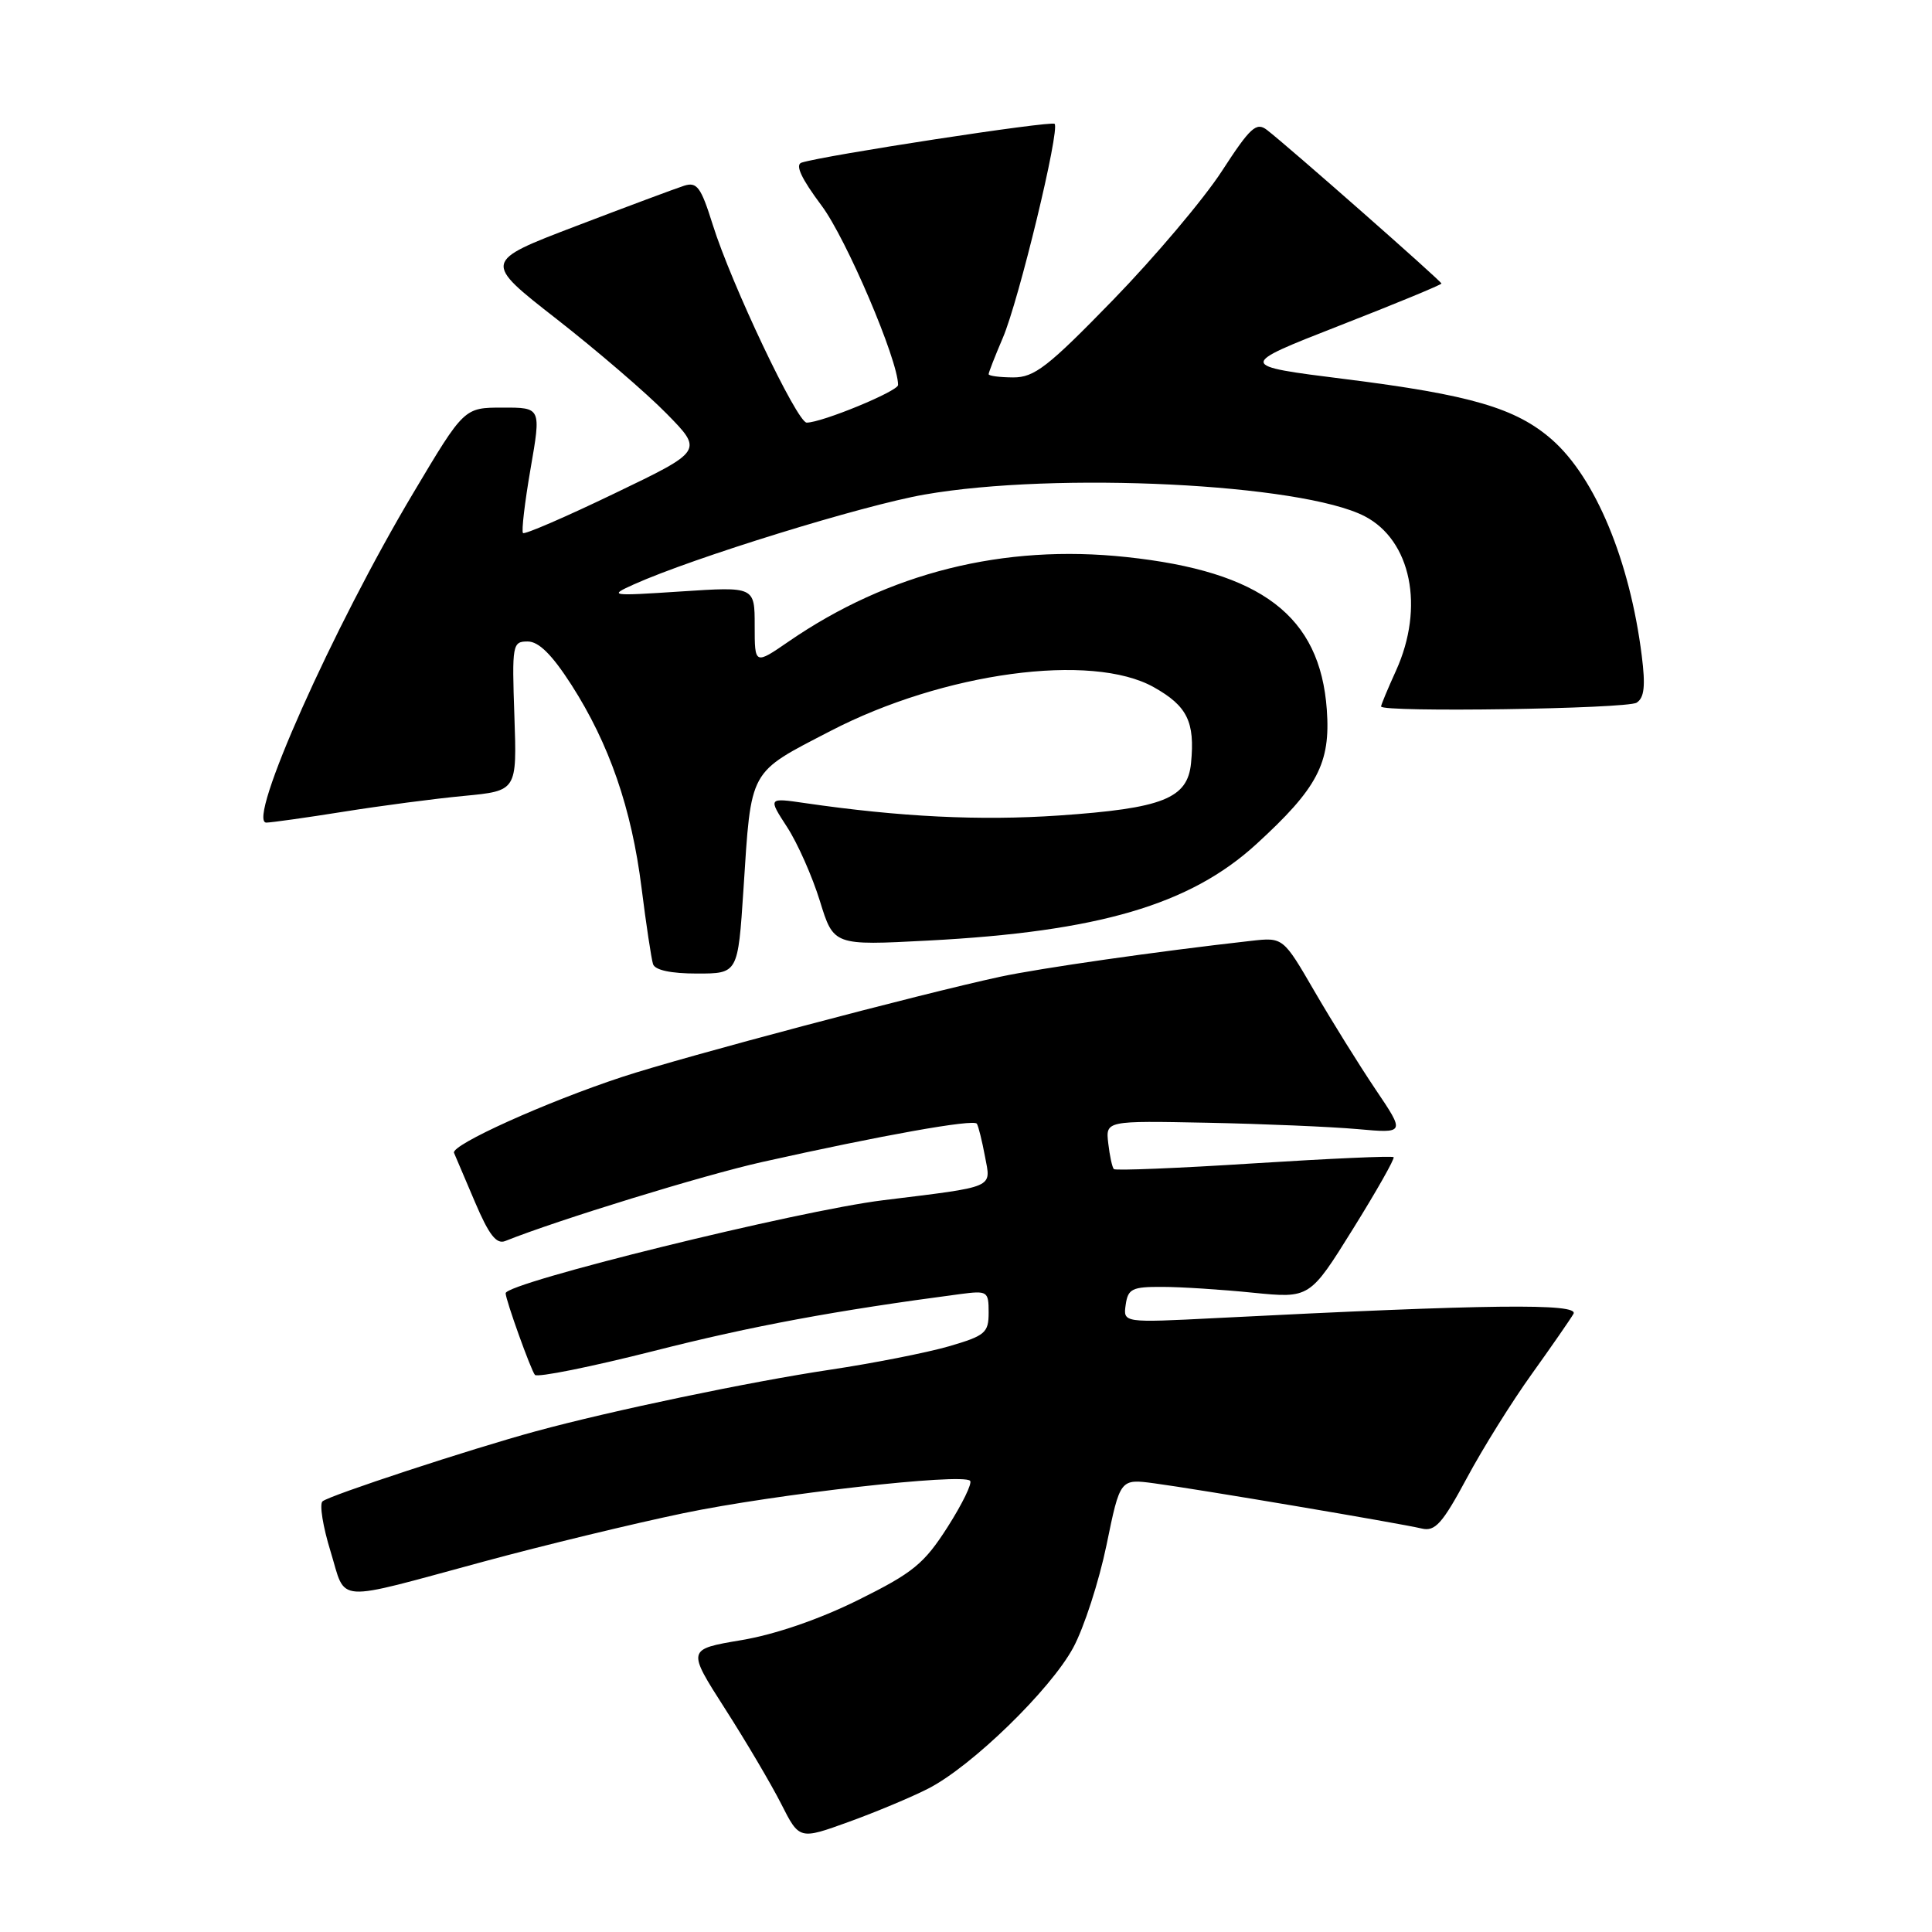 <?xml version="1.0" encoding="UTF-8" standalone="no"?>
<!DOCTYPE svg PUBLIC "-//W3C//DTD SVG 1.1//EN" "http://www.w3.org/Graphics/SVG/1.1/DTD/svg11.dtd" >
<svg xmlns="http://www.w3.org/2000/svg" xmlns:xlink="http://www.w3.org/1999/xlink" version="1.1" viewBox="0 0 256 256">
 <g >
 <path fill="currentColor"
d=" M 122.99 237.00 C 128.73 234.08 139.20 223.90 142.21 218.32 C 143.64 215.67 145.62 209.55 146.62 204.72 C 148.42 195.94 148.42 195.94 152.96 196.55 C 158.55 197.29 185.53 201.85 188.40 202.54 C 190.16 202.96 191.13 201.87 194.36 195.86 C 196.48 191.90 200.35 185.71 202.95 182.09 C 205.55 178.46 208.04 174.87 208.49 174.10 C 209.32 172.67 197.26 172.81 161.16 174.65 C 148.82 175.28 148.82 175.28 149.16 172.89 C 149.46 170.77 150.01 170.50 154.00 170.52 C 156.47 170.52 161.89 170.87 166.02 171.29 C 173.55 172.04 173.55 172.04 179.27 162.85 C 182.42 157.79 184.84 153.51 184.66 153.33 C 184.48 153.14 176.15 153.52 166.15 154.15 C 156.16 154.79 147.80 155.13 147.59 154.91 C 147.37 154.68 147.04 153.15 146.85 151.50 C 146.50 148.50 146.50 148.50 160.00 148.77 C 167.43 148.92 176.36 149.30 179.85 149.61 C 186.20 150.18 186.20 150.18 182.26 144.34 C 180.10 141.13 176.46 135.28 174.17 131.34 C 170.02 124.19 170.02 124.19 165.76 124.67 C 153.37 126.06 137.80 128.29 132.50 129.43 C 121.90 131.72 90.75 139.97 82.50 142.68 C 72.40 146.00 59.72 151.72 60.16 152.76 C 60.35 153.20 61.60 156.15 62.95 159.31 C 64.79 163.63 65.78 164.91 66.95 164.44 C 73.86 161.67 93.25 155.70 101.00 153.97 C 116.79 150.44 129.04 148.25 129.44 148.90 C 129.65 149.24 130.13 151.18 130.51 153.21 C 131.32 157.50 132.07 157.18 117.00 159.04 C 105.77 160.42 67.00 169.98 67.00 171.36 C 67.00 172.24 70.37 181.61 70.88 182.18 C 71.22 182.55 78.31 181.12 86.64 179.01 C 99.65 175.70 110.70 173.65 127.25 171.47 C 130.85 171.00 131.00 171.10 131.00 173.92 C 131.00 176.61 130.55 176.99 125.71 178.40 C 122.79 179.24 115.71 180.64 109.96 181.50 C 99.35 183.09 81.02 186.92 71.00 189.65 C 62.39 191.99 43.58 198.17 42.73 198.94 C 42.31 199.32 42.79 202.30 43.80 205.57 C 45.93 212.50 43.94 212.36 64.04 206.93 C 72.03 204.76 83.96 201.88 90.54 200.51 C 102.75 197.97 127.51 195.17 128.54 196.21 C 128.86 196.52 127.51 199.28 125.56 202.34 C 122.44 207.22 120.99 208.40 113.71 212.01 C 108.55 214.57 102.70 216.58 98.22 217.33 C 91.03 218.54 91.03 218.54 96.06 226.40 C 98.83 230.72 102.18 236.40 103.51 239.02 C 105.92 243.78 105.92 243.78 112.49 241.40 C 116.10 240.09 120.83 238.11 122.99 237.00 Z  M 98.51 117.89 C 99.56 101.72 99.12 102.52 110.04 96.86 C 125.00 89.10 144.66 86.43 152.89 91.06 C 157.32 93.55 158.35 95.64 157.82 101.10 C 157.37 105.81 154.11 107.11 140.28 108.06 C 129.87 108.77 119.28 108.25 106.64 106.41 C 101.77 105.70 101.77 105.70 104.30 109.60 C 105.69 111.74 107.64 116.15 108.64 119.39 C 110.46 125.29 110.46 125.29 122.98 124.63 C 145.55 123.45 157.67 119.89 166.45 111.87 C 174.59 104.43 176.32 101.13 175.81 94.03 C 174.91 81.61 167.17 75.72 149.24 73.81 C 132.98 72.07 117.76 75.88 104.52 84.99 C 100.00 88.10 100.00 88.10 100.00 82.91 C 100.00 77.73 100.00 77.73 90.25 78.37 C 80.81 78.99 80.61 78.96 84.00 77.43 C 91.83 73.91 114.31 66.96 122.51 65.53 C 139.97 62.48 172.47 64.09 180.82 68.40 C 186.98 71.59 188.79 80.46 184.98 88.86 C 183.89 91.26 183.00 93.39 183.00 93.61 C 183.00 94.42 215.56 93.93 216.86 93.11 C 217.88 92.46 218.05 90.90 217.54 86.87 C 215.96 74.29 211.39 63.31 205.66 58.27 C 200.88 54.07 194.88 52.32 178.23 50.23 C 163.96 48.44 163.96 48.44 177.48 43.15 C 184.92 40.25 191.00 37.73 191.00 37.57 C 191.00 37.26 170.70 19.39 167.88 17.22 C 166.47 16.13 165.67 16.87 161.88 22.71 C 159.47 26.41 153.00 34.07 147.50 39.73 C 138.85 48.63 137.06 50.02 134.25 50.01 C 132.46 50.00 131.00 49.81 131.00 49.58 C 131.00 49.35 131.84 47.20 132.87 44.79 C 134.99 39.87 140.48 17.15 139.74 16.41 C 139.30 15.97 109.18 20.59 106.21 21.55 C 105.33 21.84 106.19 23.67 108.86 27.24 C 112.13 31.60 119.00 47.70 119.00 51.01 C 119.00 51.84 108.91 56.00 106.89 56.00 C 105.62 56.00 96.88 37.59 94.43 29.74 C 92.88 24.79 92.35 24.07 90.65 24.61 C 89.56 24.96 83.12 27.36 76.34 29.95 C 64.00 34.66 64.00 34.66 73.75 42.27 C 79.11 46.46 85.68 52.10 88.33 54.81 C 93.17 59.74 93.17 59.74 81.43 65.38 C 74.98 68.49 69.52 70.85 69.30 70.63 C 69.08 70.41 69.53 66.58 70.30 62.12 C 71.71 54.00 71.71 54.00 66.60 54.01 C 61.50 54.01 61.50 54.01 54.80 65.26 C 44.12 83.15 32.60 109.00 35.29 109.00 C 35.96 108.99 40.55 108.35 45.50 107.56 C 50.45 106.77 57.65 105.82 61.50 105.46 C 68.50 104.79 68.50 104.79 68.16 94.90 C 67.83 85.39 67.90 85.00 69.92 85.00 C 71.39 85.00 73.14 86.74 75.72 90.75 C 80.73 98.57 83.69 107.11 85.01 117.66 C 85.62 122.52 86.31 127.06 86.53 127.75 C 86.79 128.55 88.91 129.00 92.36 129.00 C 97.78 129.00 97.78 129.00 98.51 117.89 Z "/>
</g>
</svg>